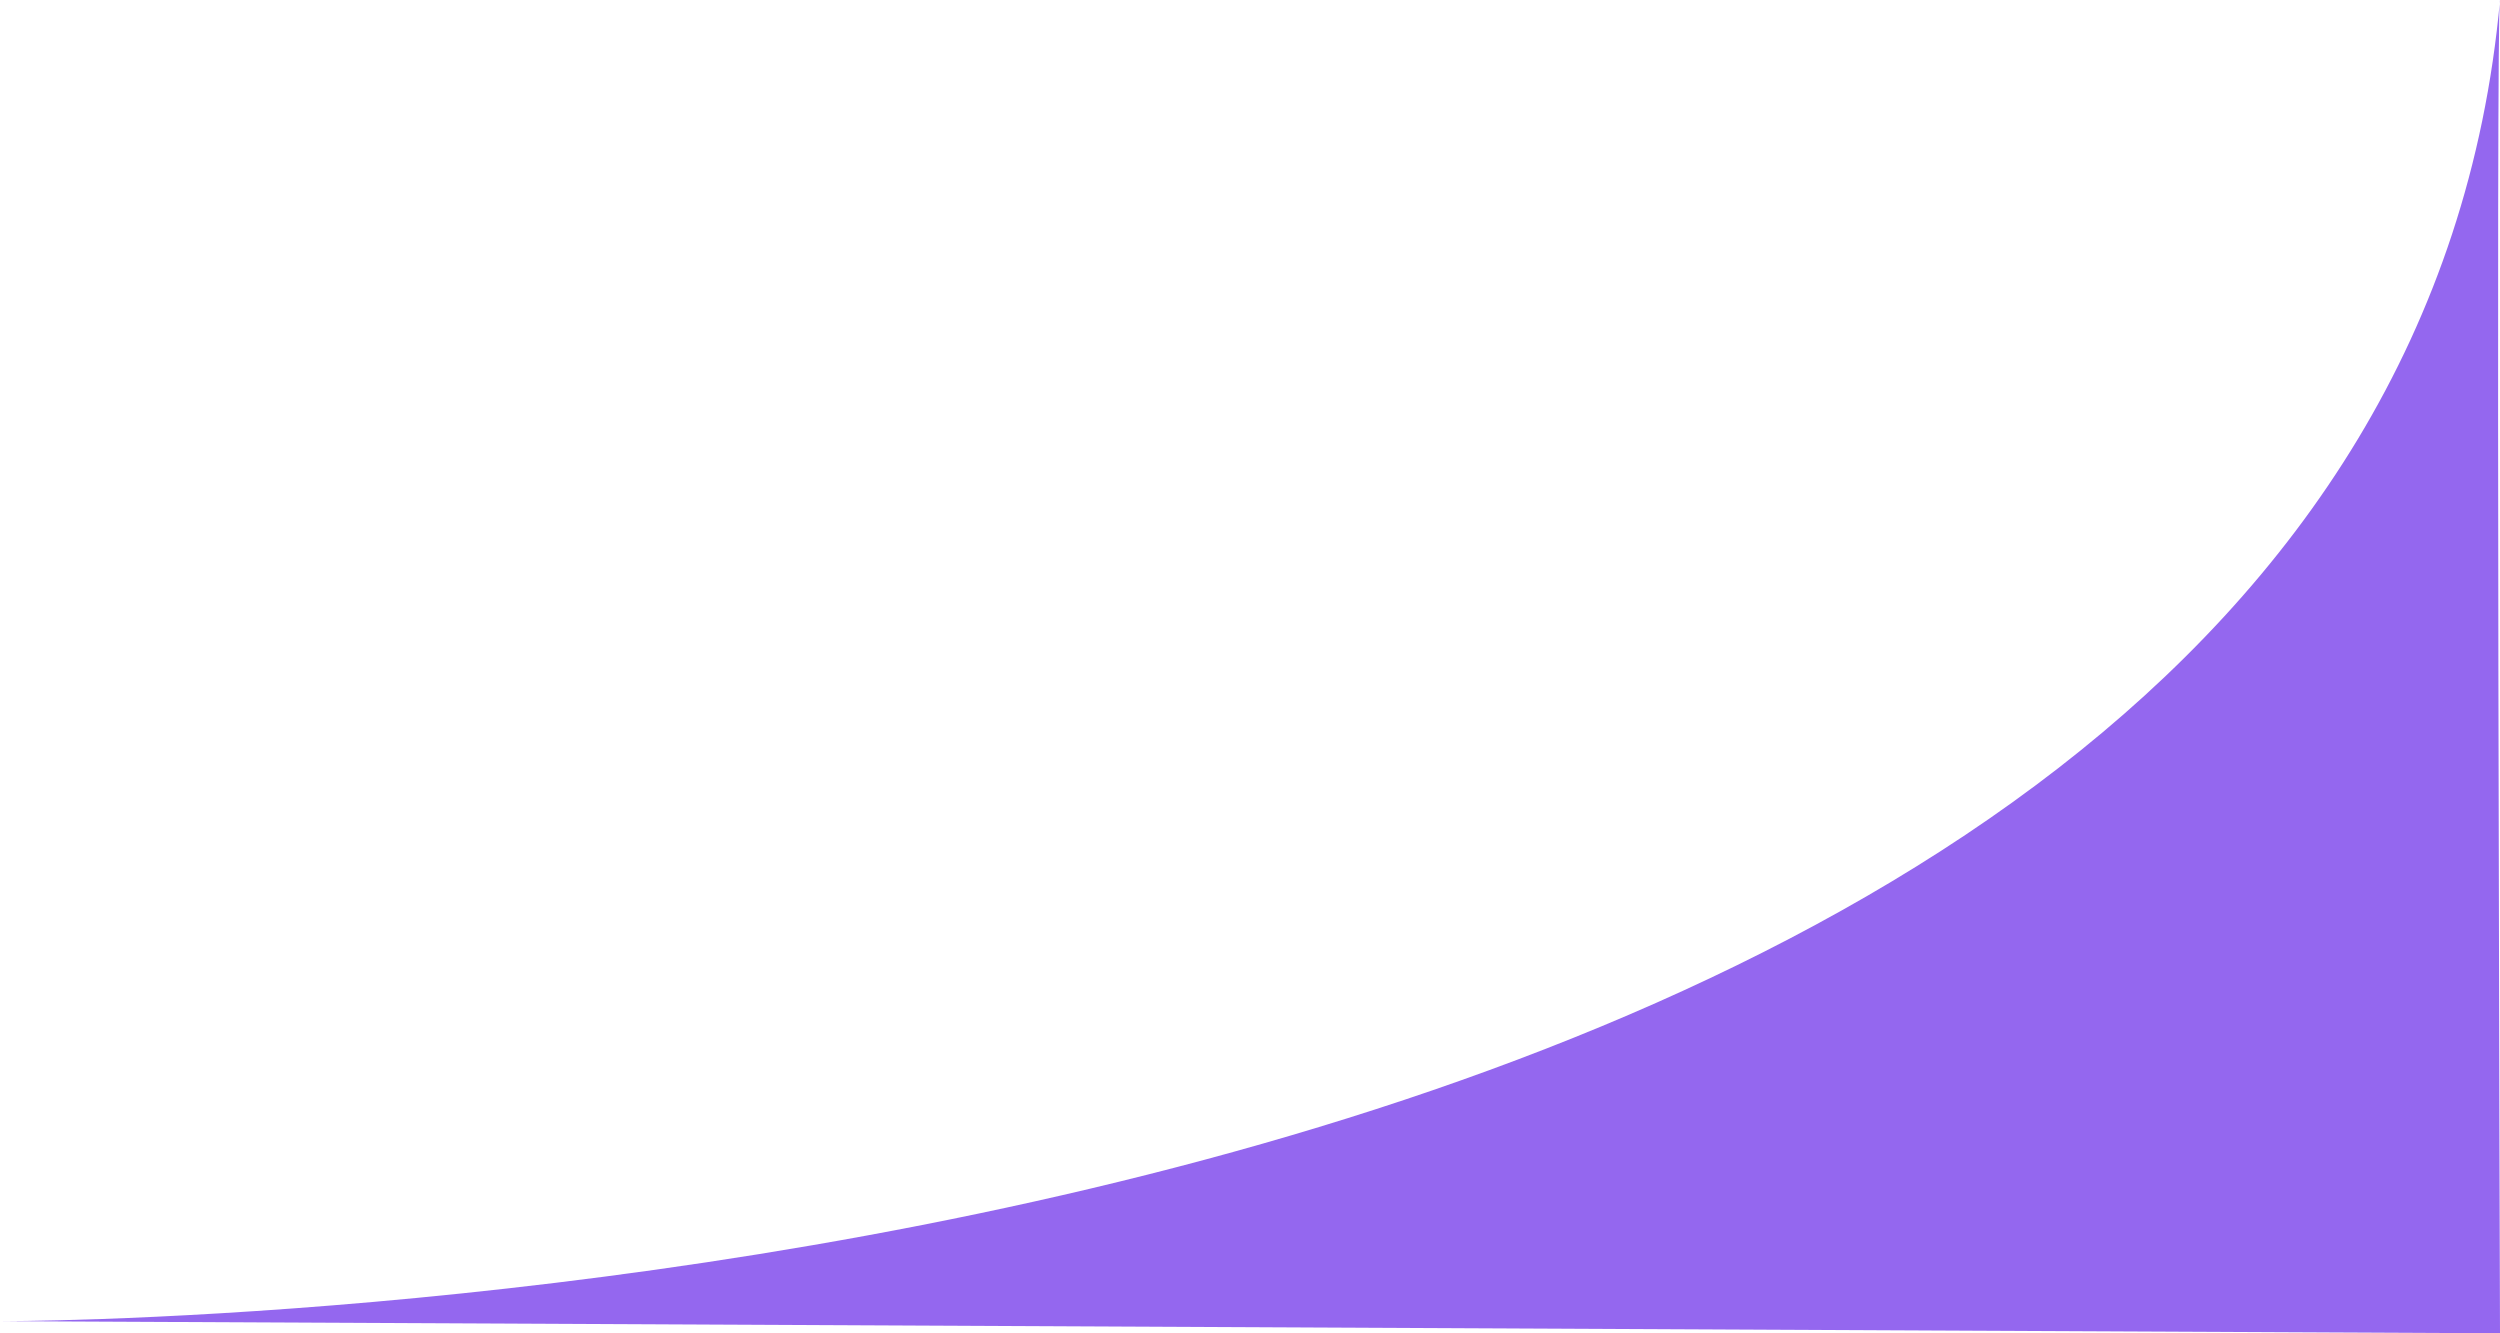 <svg xmlns="http://www.w3.org/2000/svg" width="273.479" height="145.851" viewBox="0 0 273.479 145.851">
  <path id="Path_203" data-name="Path 203" d="M6998,869.374s260.285,1.082,273.479-144.523c-.472,0,0,145.851,0,145.851Z" transform="translate(-6998 -724.851)" fill="#9467ef"/>
</svg>
